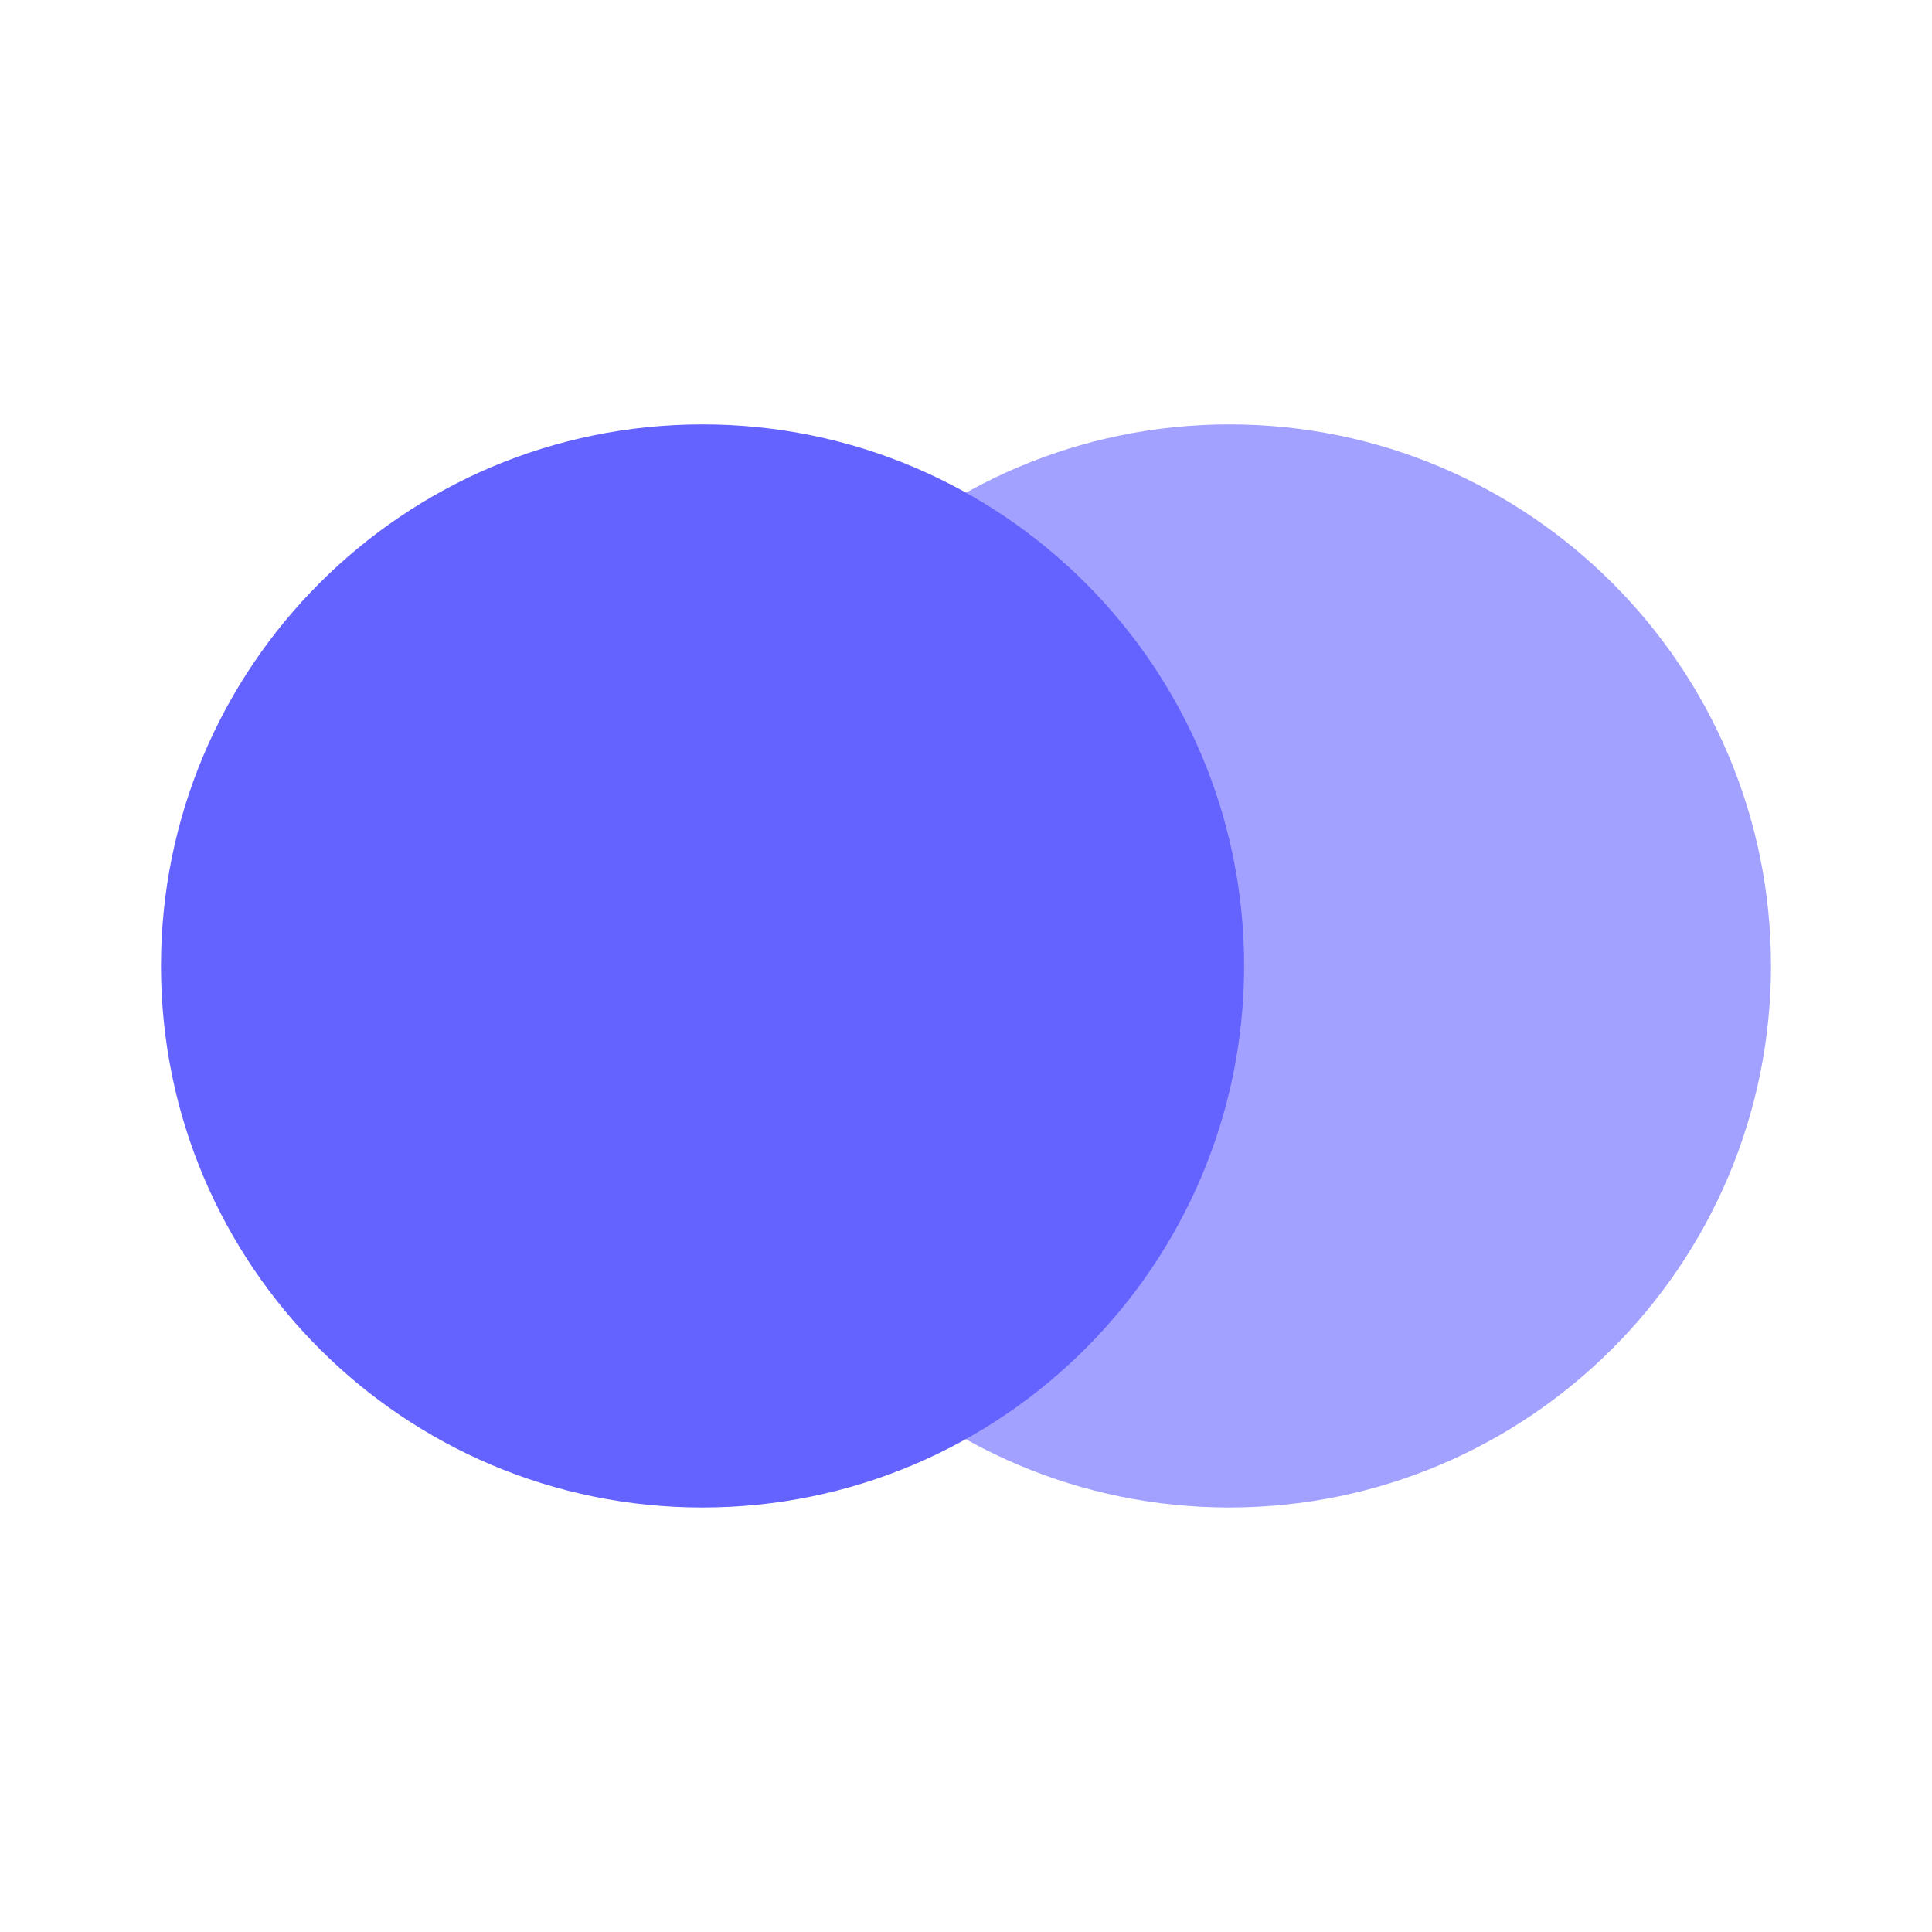 <svg width="24" height="24" viewBox="0 0 24 24" fill="none" xmlns="http://www.w3.org/2000/svg">
<path d="M15.273 18.727C11.557 18.728 8.545 15.716 8.545 12.001C8.545 8.285 11.556 5.273 15.272 5.272C18.987 5.272 22 8.284 22 11.999C22 12 22 12 22 12C21.996 15.714 18.987 18.723 15.273 18.727Z" fill="#A2A1FF"/>
<path d="M8.727 18.727C5.012 18.727 2 15.716 2 12C2 8.284 5.012 5.272 8.727 5.272C12.443 5.272 15.455 8.284 15.455 12C15.451 15.714 12.441 18.724 8.727 18.727Z" fill="#6563FF"/>
</svg>
